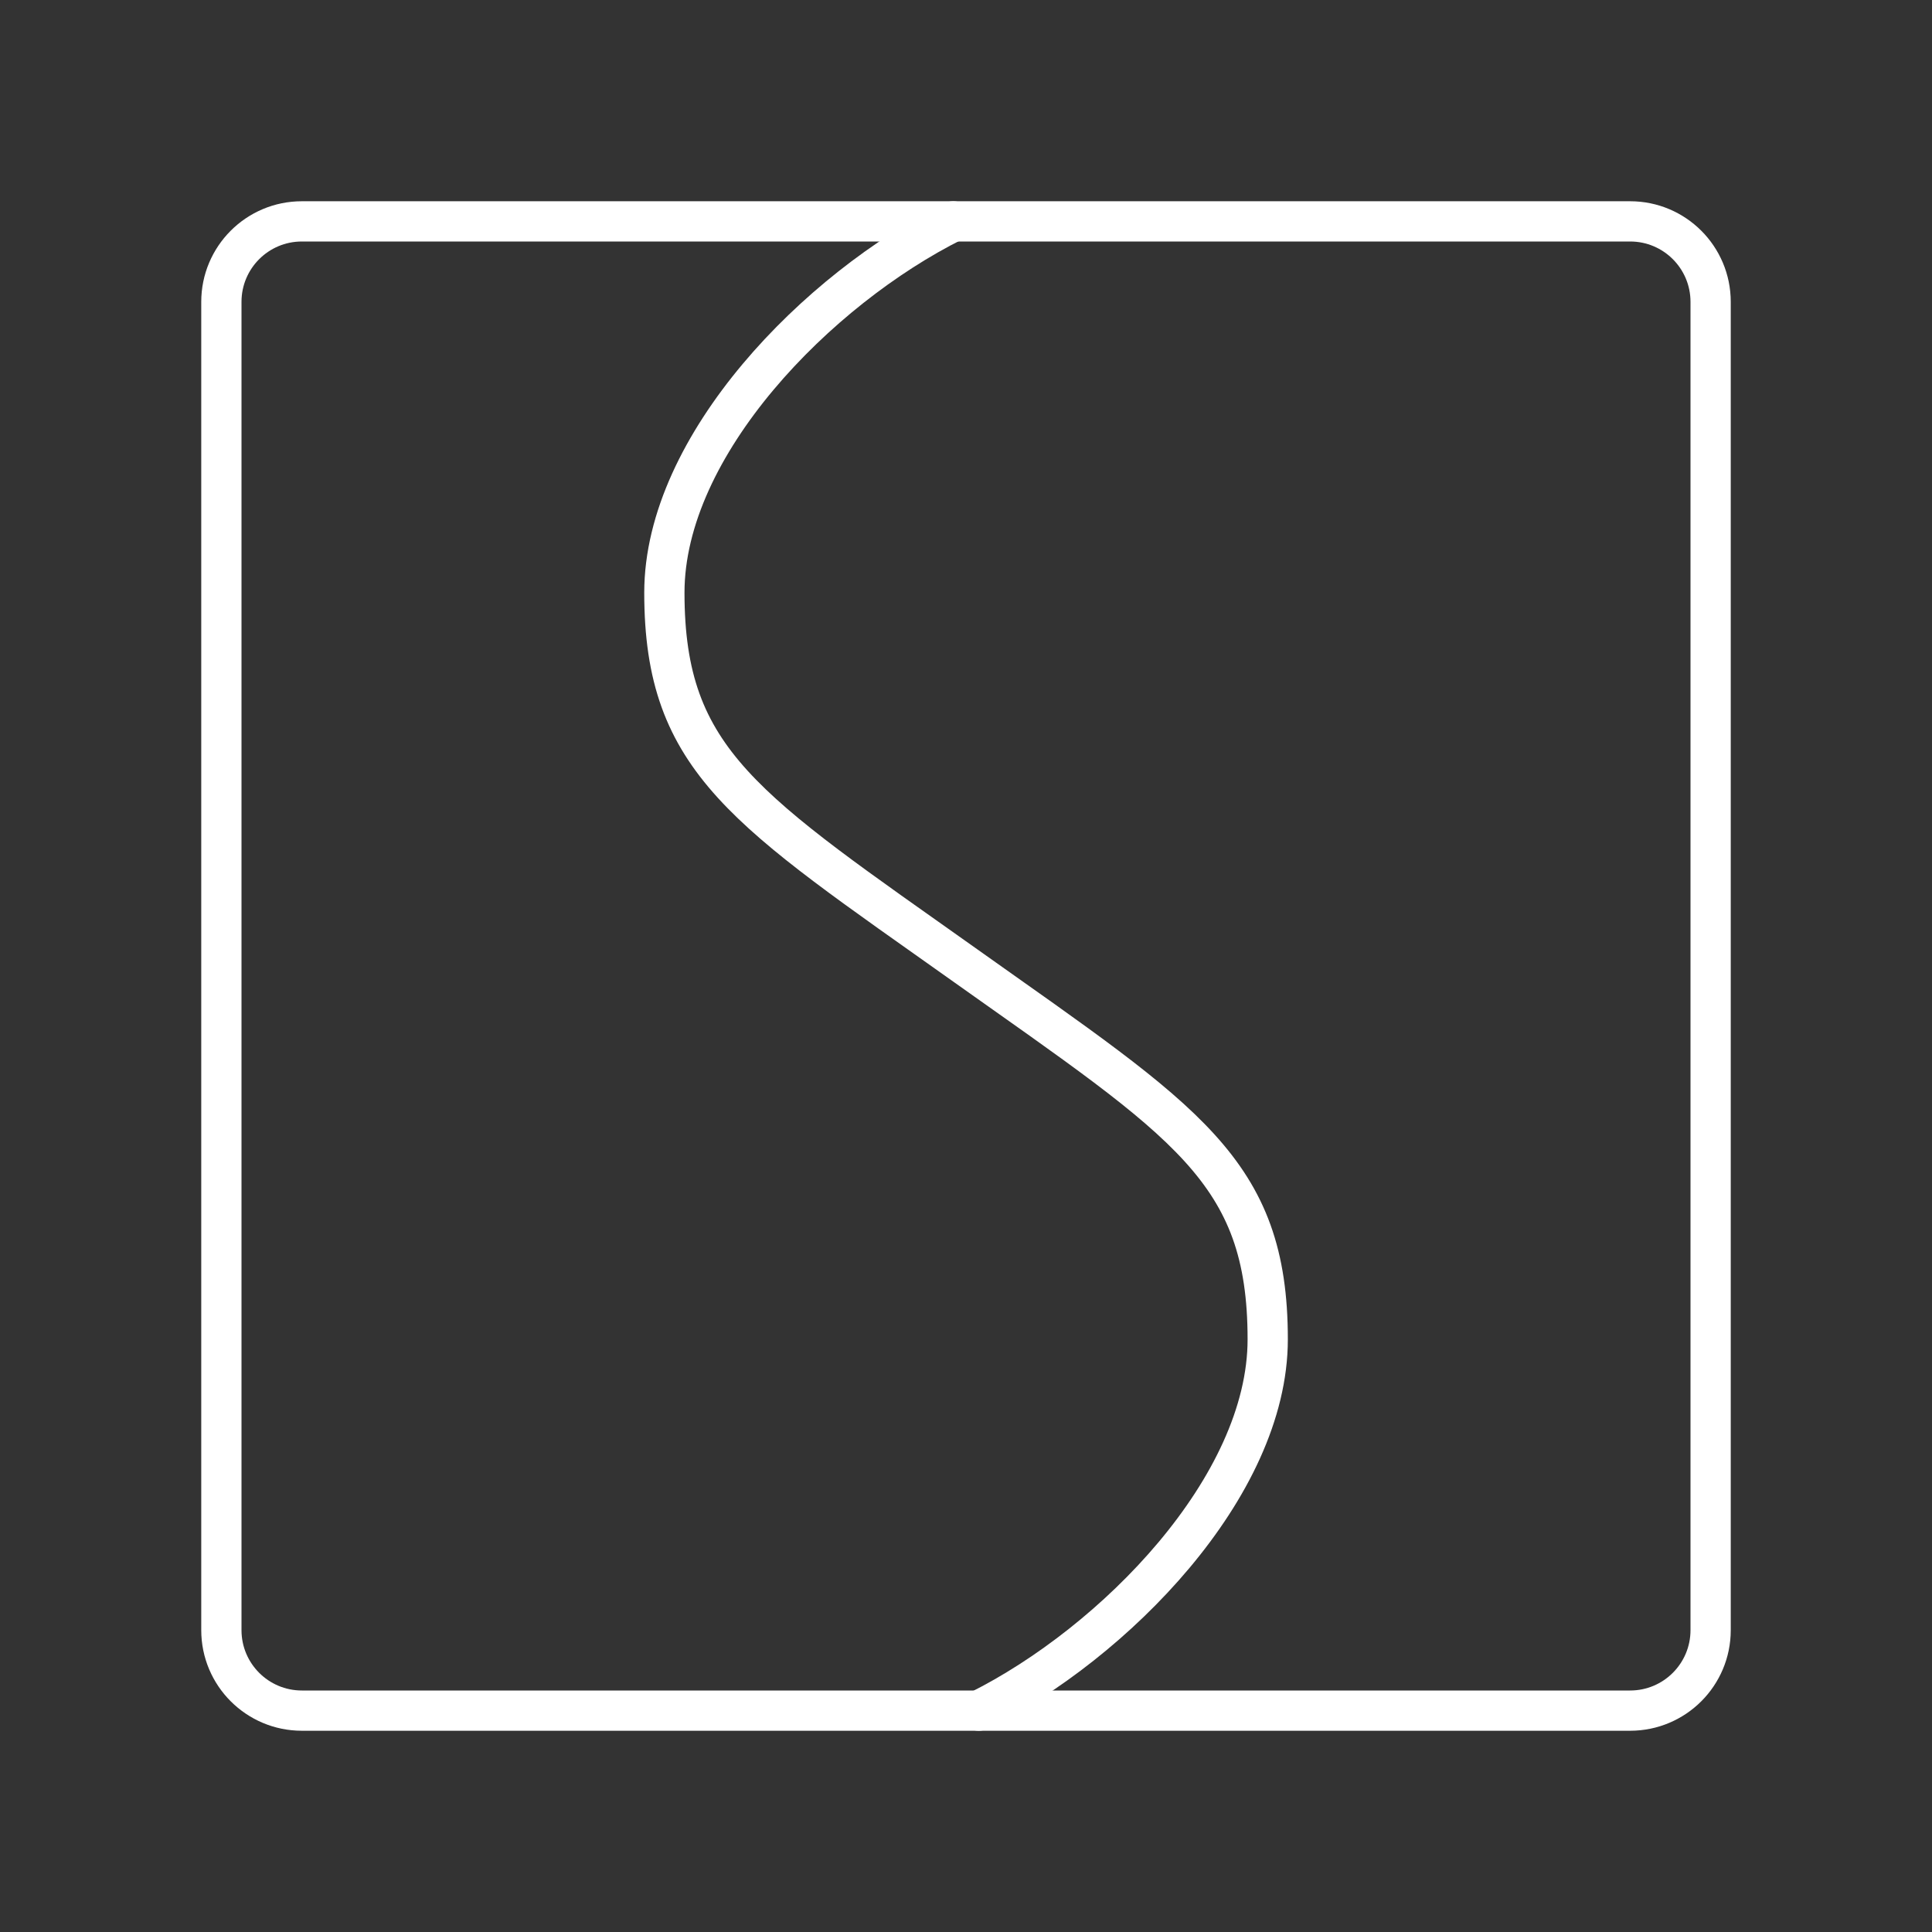 <?xml version="1.0" encoding="UTF-8"?><svg id="b" xmlns="http://www.w3.org/2000/svg" viewBox="0 0 48 48"><rect x="0" y="0" width="48" height="48" fill="#333333" stroke="none"/><defs><style>.d{fill:none;stroke:#fff;stroke-linecap:round;stroke-linejoin:round;}</style></defs><path id="c" class="d" d="m40.5,5.5H7.5c-1.105,0-2,.895-2,2v33c0,1.105.895,2,2,2h33c1.105,0,2-.895,2-2V7.5c0-1.105-.895-2-2-2Z"/><path class="d" d="m24.318,42.5c3.365-1.678,7.178-5.556,7.178-9.225,0-4.206-2.025-5.392-7.495-9.275s-7.495-5.07-7.495-9.275c0-3.669,3.813-7.547,7.178-9.225"/></svg>